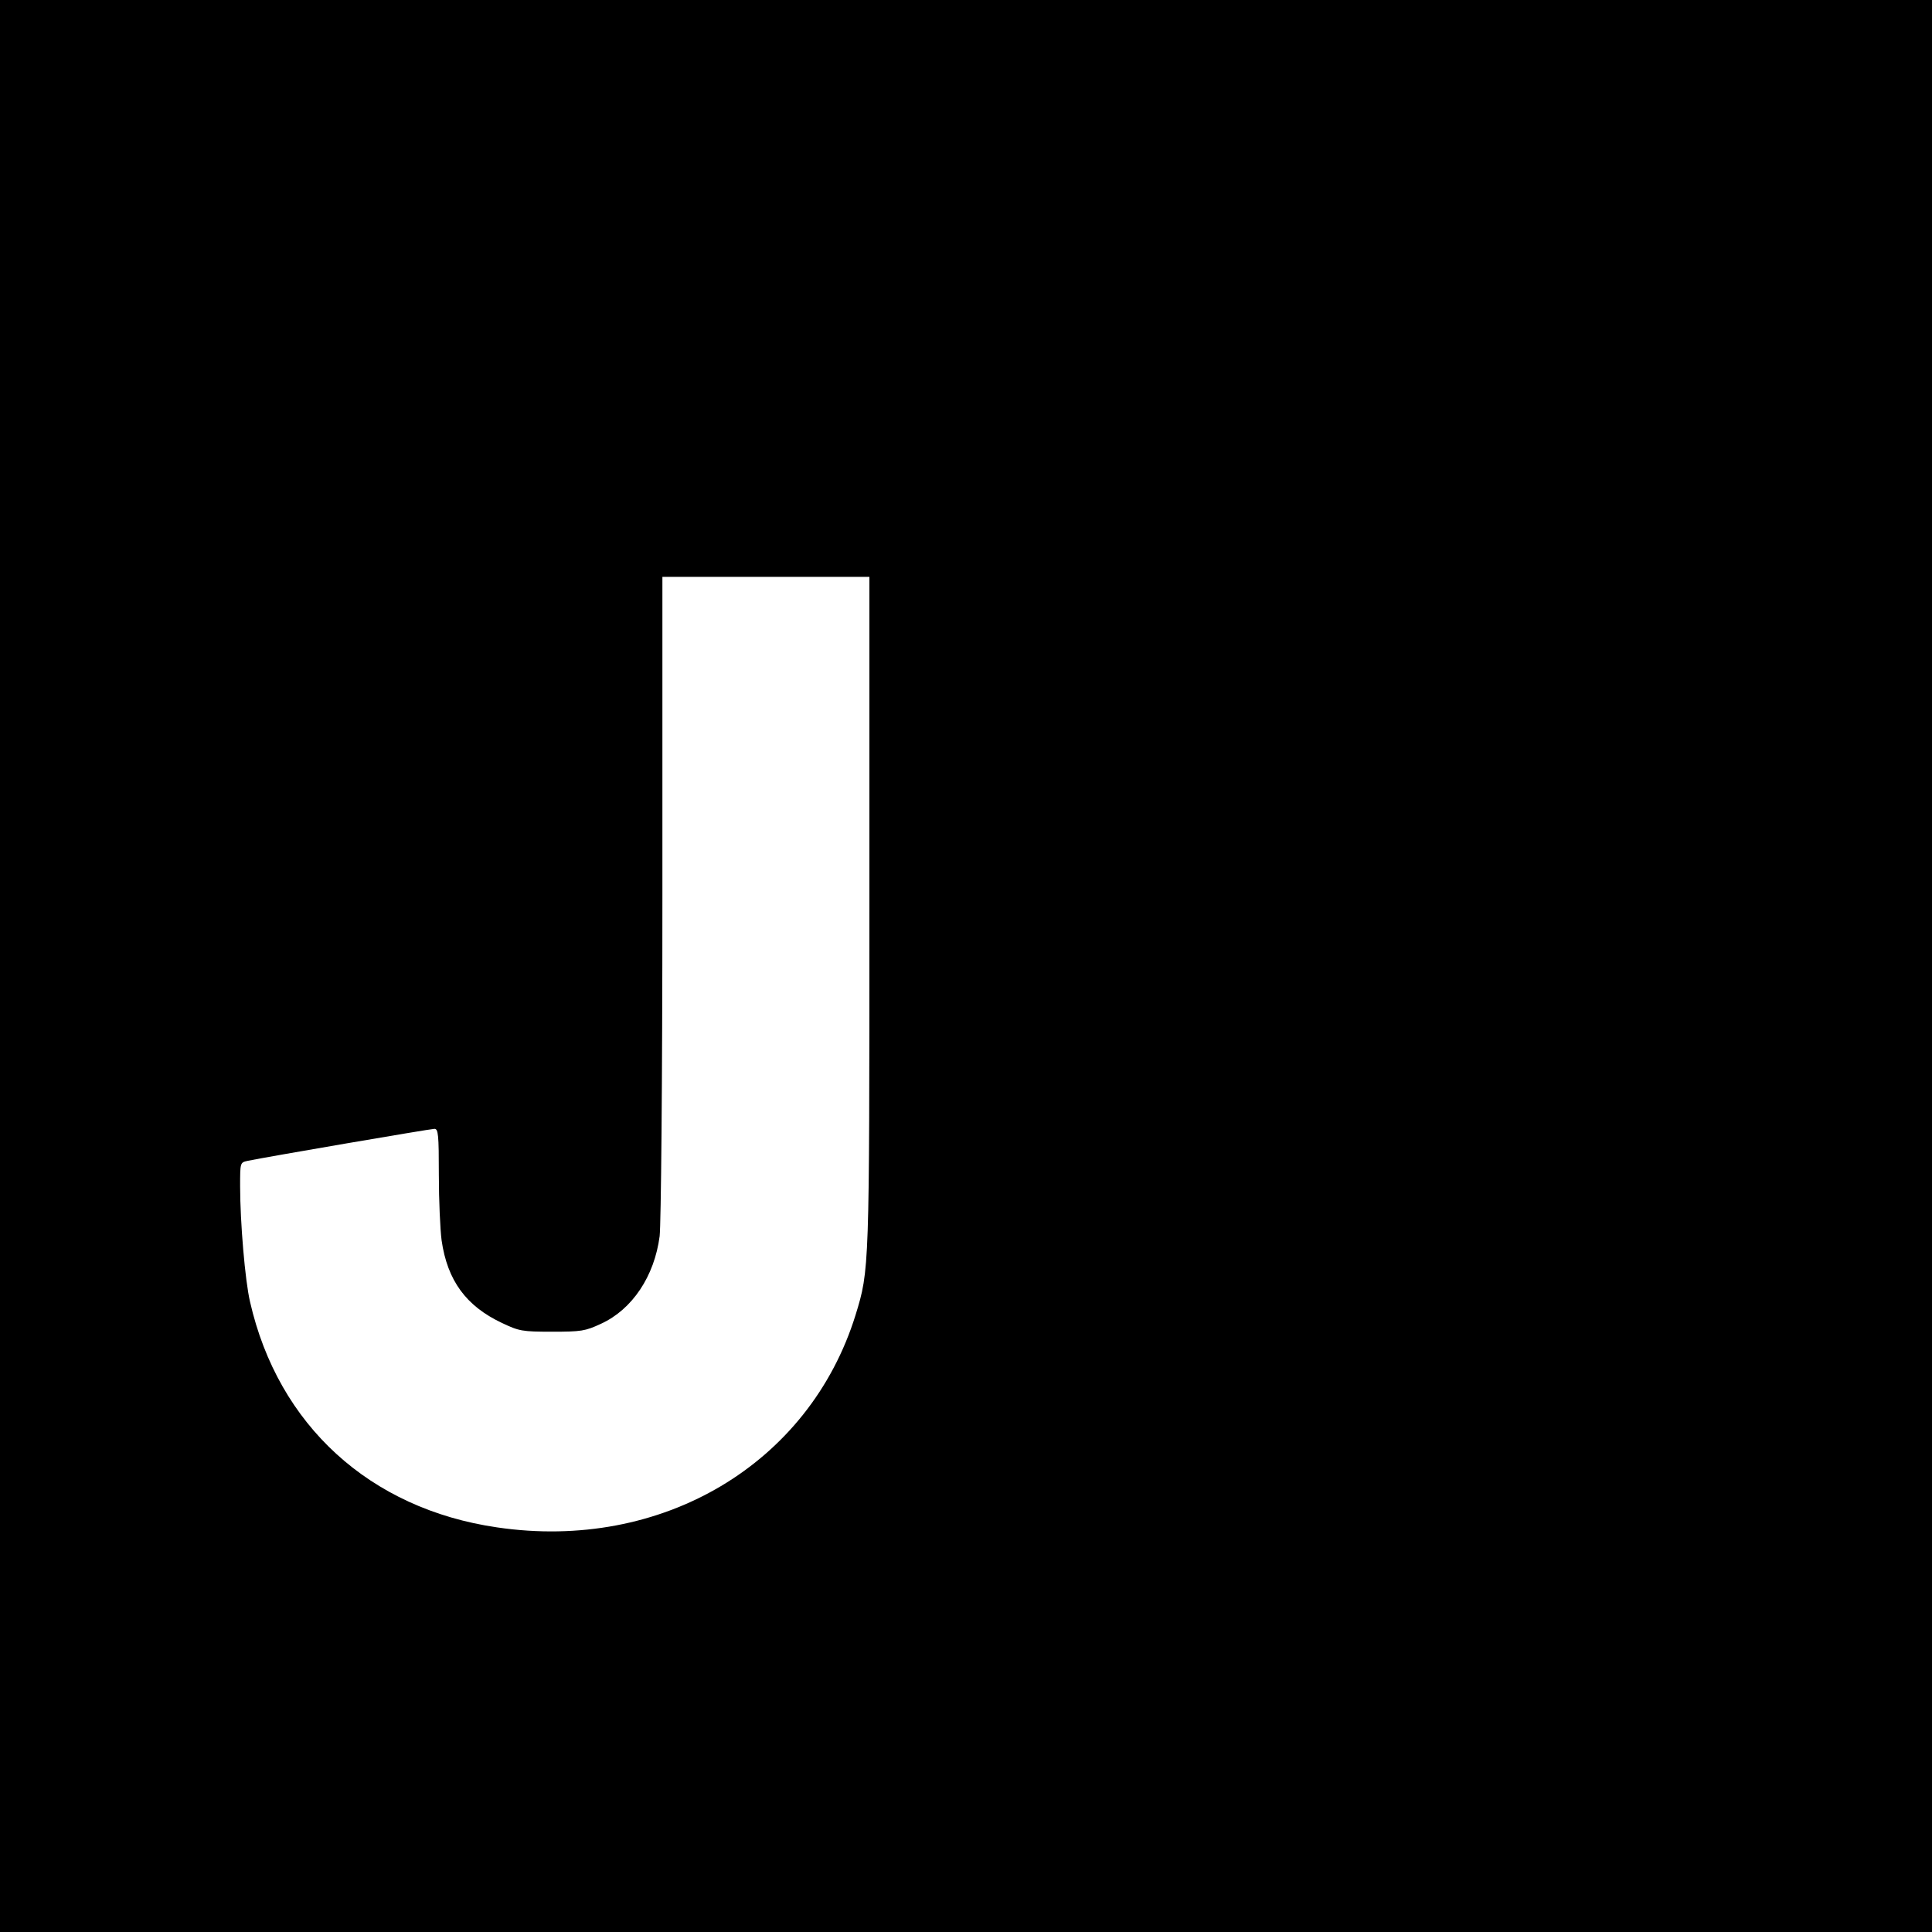 <?xml version="1.0" standalone="no"?>
<!DOCTYPE svg PUBLIC "-//W3C//DTD SVG 20010904//EN"
 "http://www.w3.org/TR/2001/REC-SVG-20010904/DTD/svg10.dtd">
<svg version="1.0" xmlns="http://www.w3.org/2000/svg"
 width="700pt" height="700pt" viewBox="0 0 700 700"
 preserveAspectRatio="xMidYMid meet">
<g transform="translate(0,700) scale(0.1,-0.1)"
fill="#000000" stroke="none">
<path d="M0 3500 l0 -3500 3500 0 3500 0 0 3500 0 3500 -3500 0 -3500 0 0
-3500z m3150 198 c0 -1299 0 -1299 -50 -1462 -168 -541 -702 -858 -1299 -770
-461 67 -793 370 -895 817 -18 76 -36 289 -36 419 0 86 0 86 27 92 67 14 663
116 677 116 14 0 16 -21 16 -167 0 -93 5 -199 10 -237 21 -146 89 -238 218
-299 63 -30 74 -32 182 -32 106 0 120 2 178 29 113 52 193 172 212 317 5 44
10 547 10 1232 l0 1157 375 0 375 0 0 -1212z"/>
</g>
</svg>
